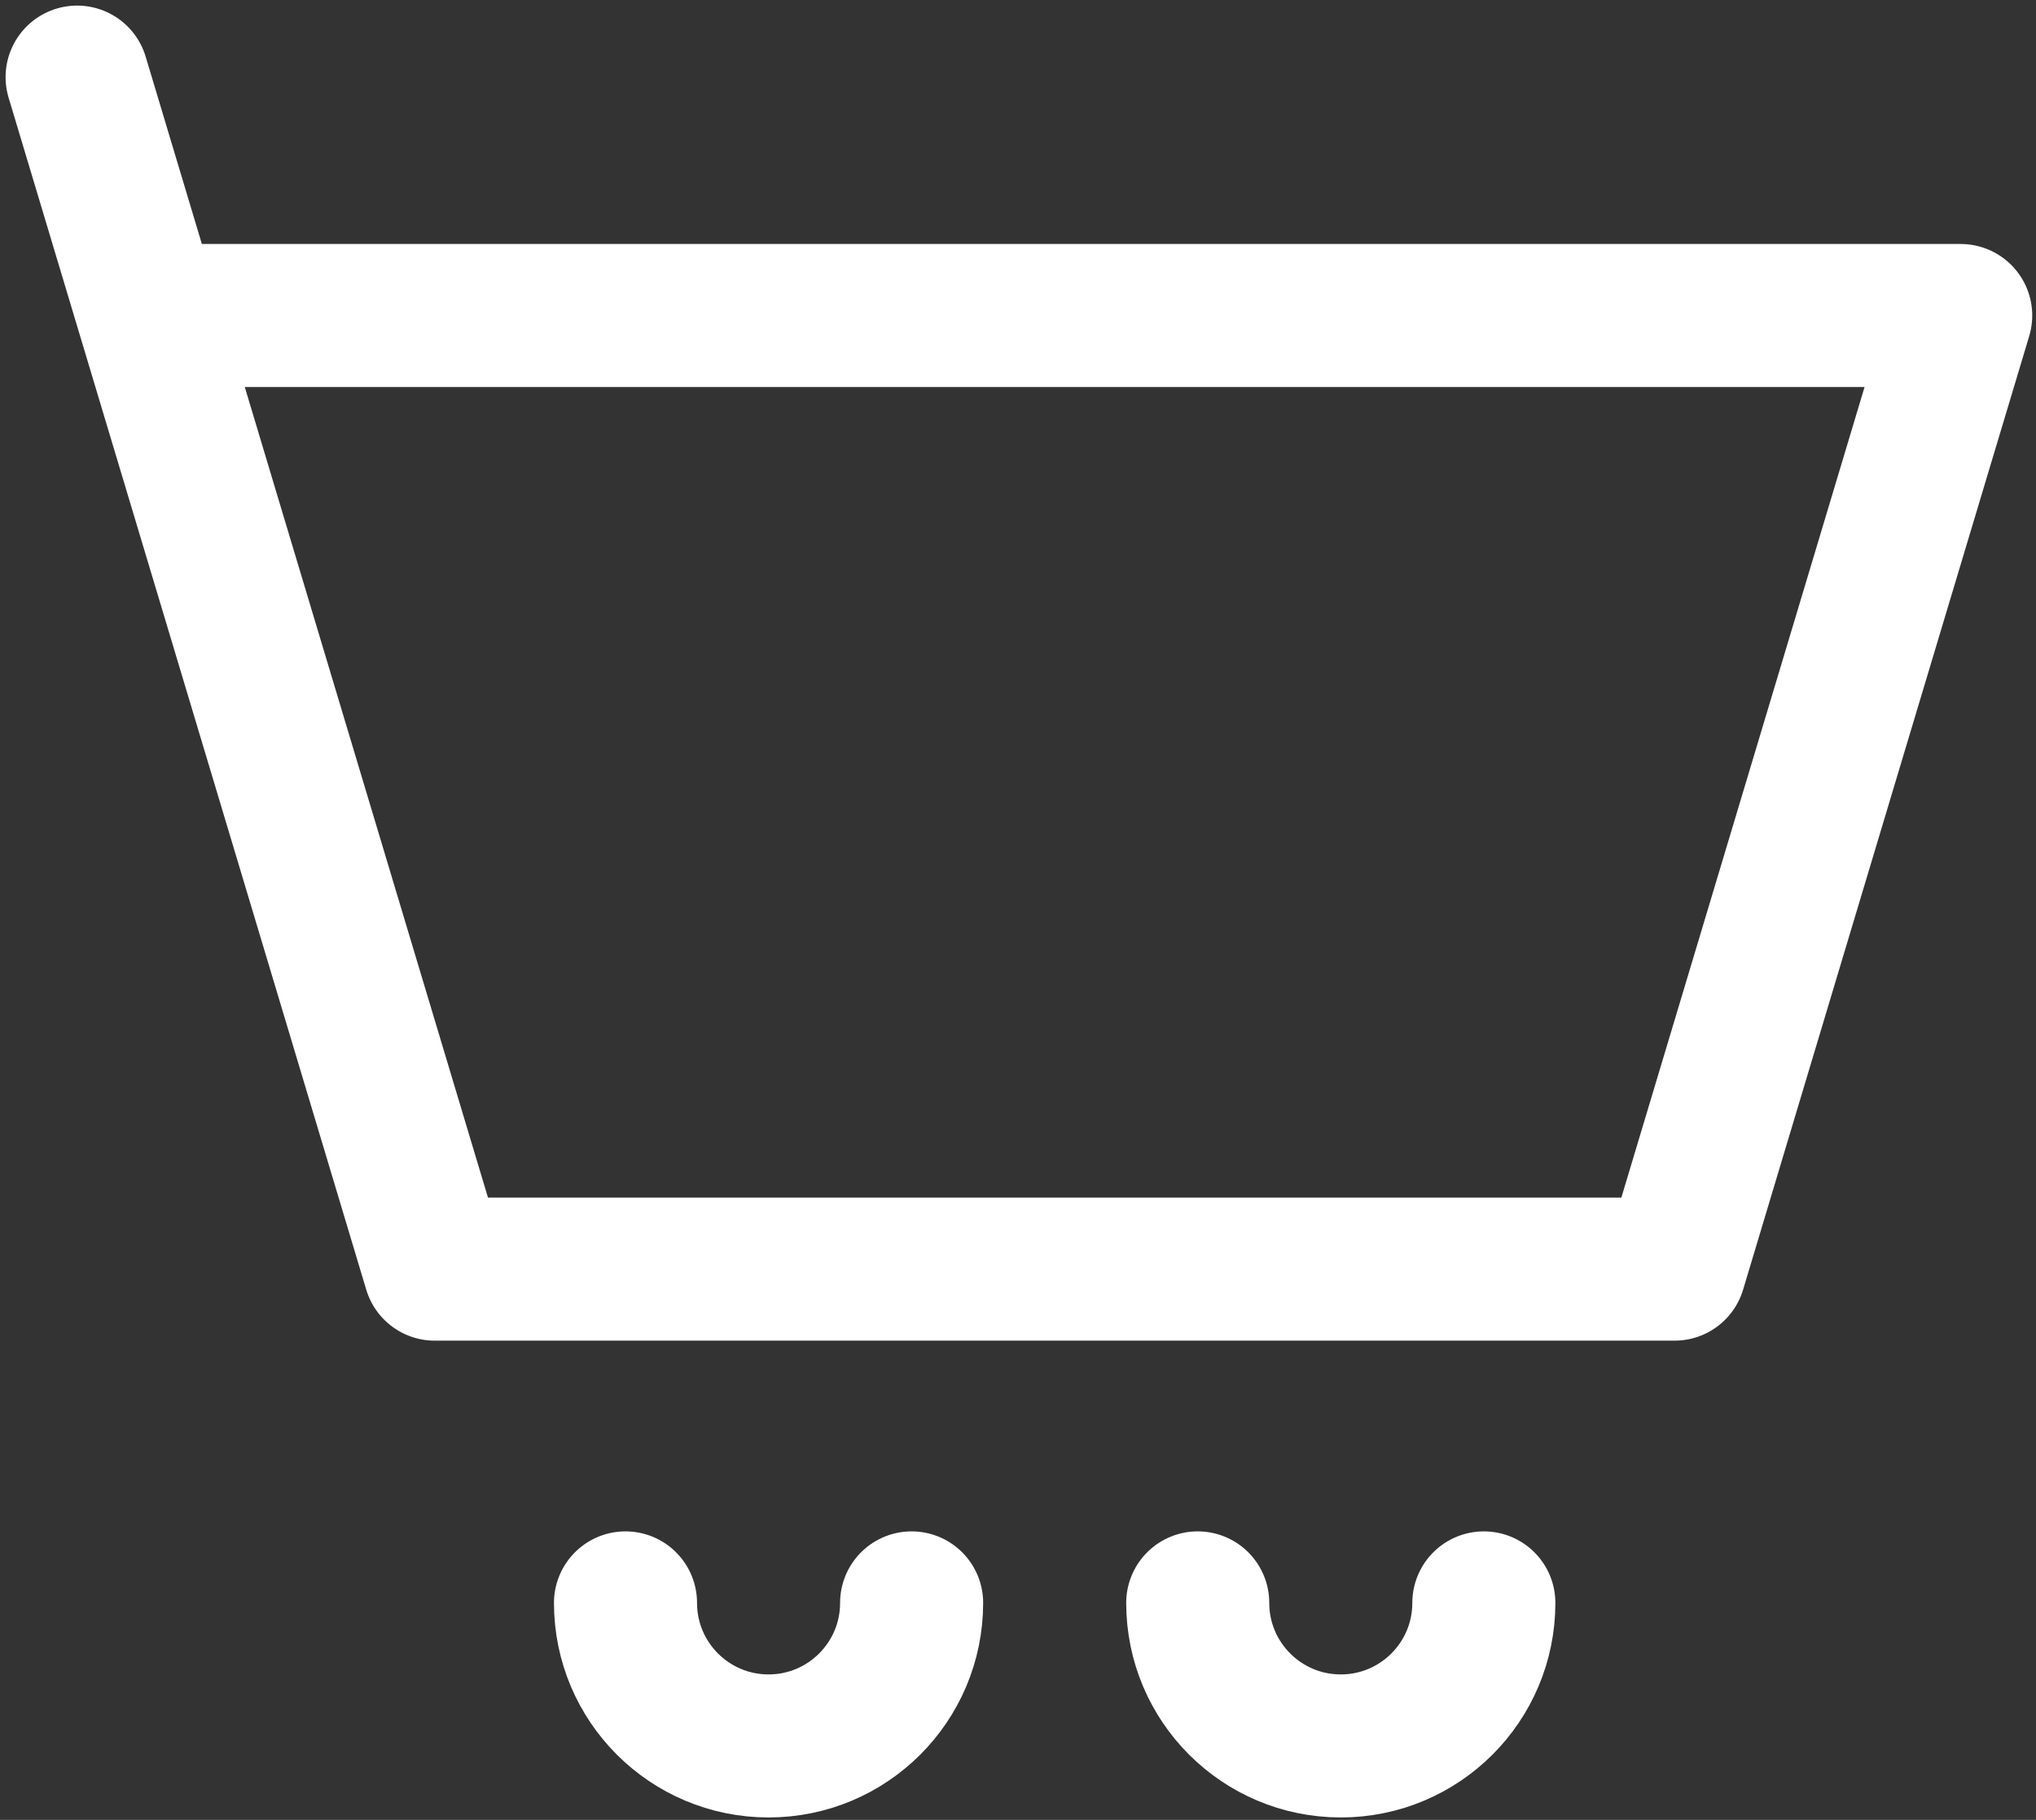 <svg width="132" height="118" viewBox="0 0 132 118" fill="none" xmlns="http://www.w3.org/2000/svg">
<rect x="0" y="0" width="132" height="118" fill="#333333" stroke="none"/>
<path d="M9.637 20.458H127.118L108.568 82.29H28.187L9.637 20.458ZM9.637 20.458L5 5" stroke="white" stroke-width="9.275" stroke-linecap="round" stroke-linejoin="round"/>
<path d="M59.103 103.931C59.103 109.053 54.95 113.206 49.828 113.206C44.706 113.206 40.553 109.053 40.553 103.931" stroke="white" stroke-width="9.275" stroke-linecap="round" stroke-linejoin="round"/>
<path d="M96.202 103.931C96.202 109.053 92.049 113.206 86.927 113.206C81.805 113.206 77.652 109.053 77.652 103.931" stroke="white" stroke-width="9.275" stroke-linecap="round" stroke-linejoin="round"/>
</svg>
